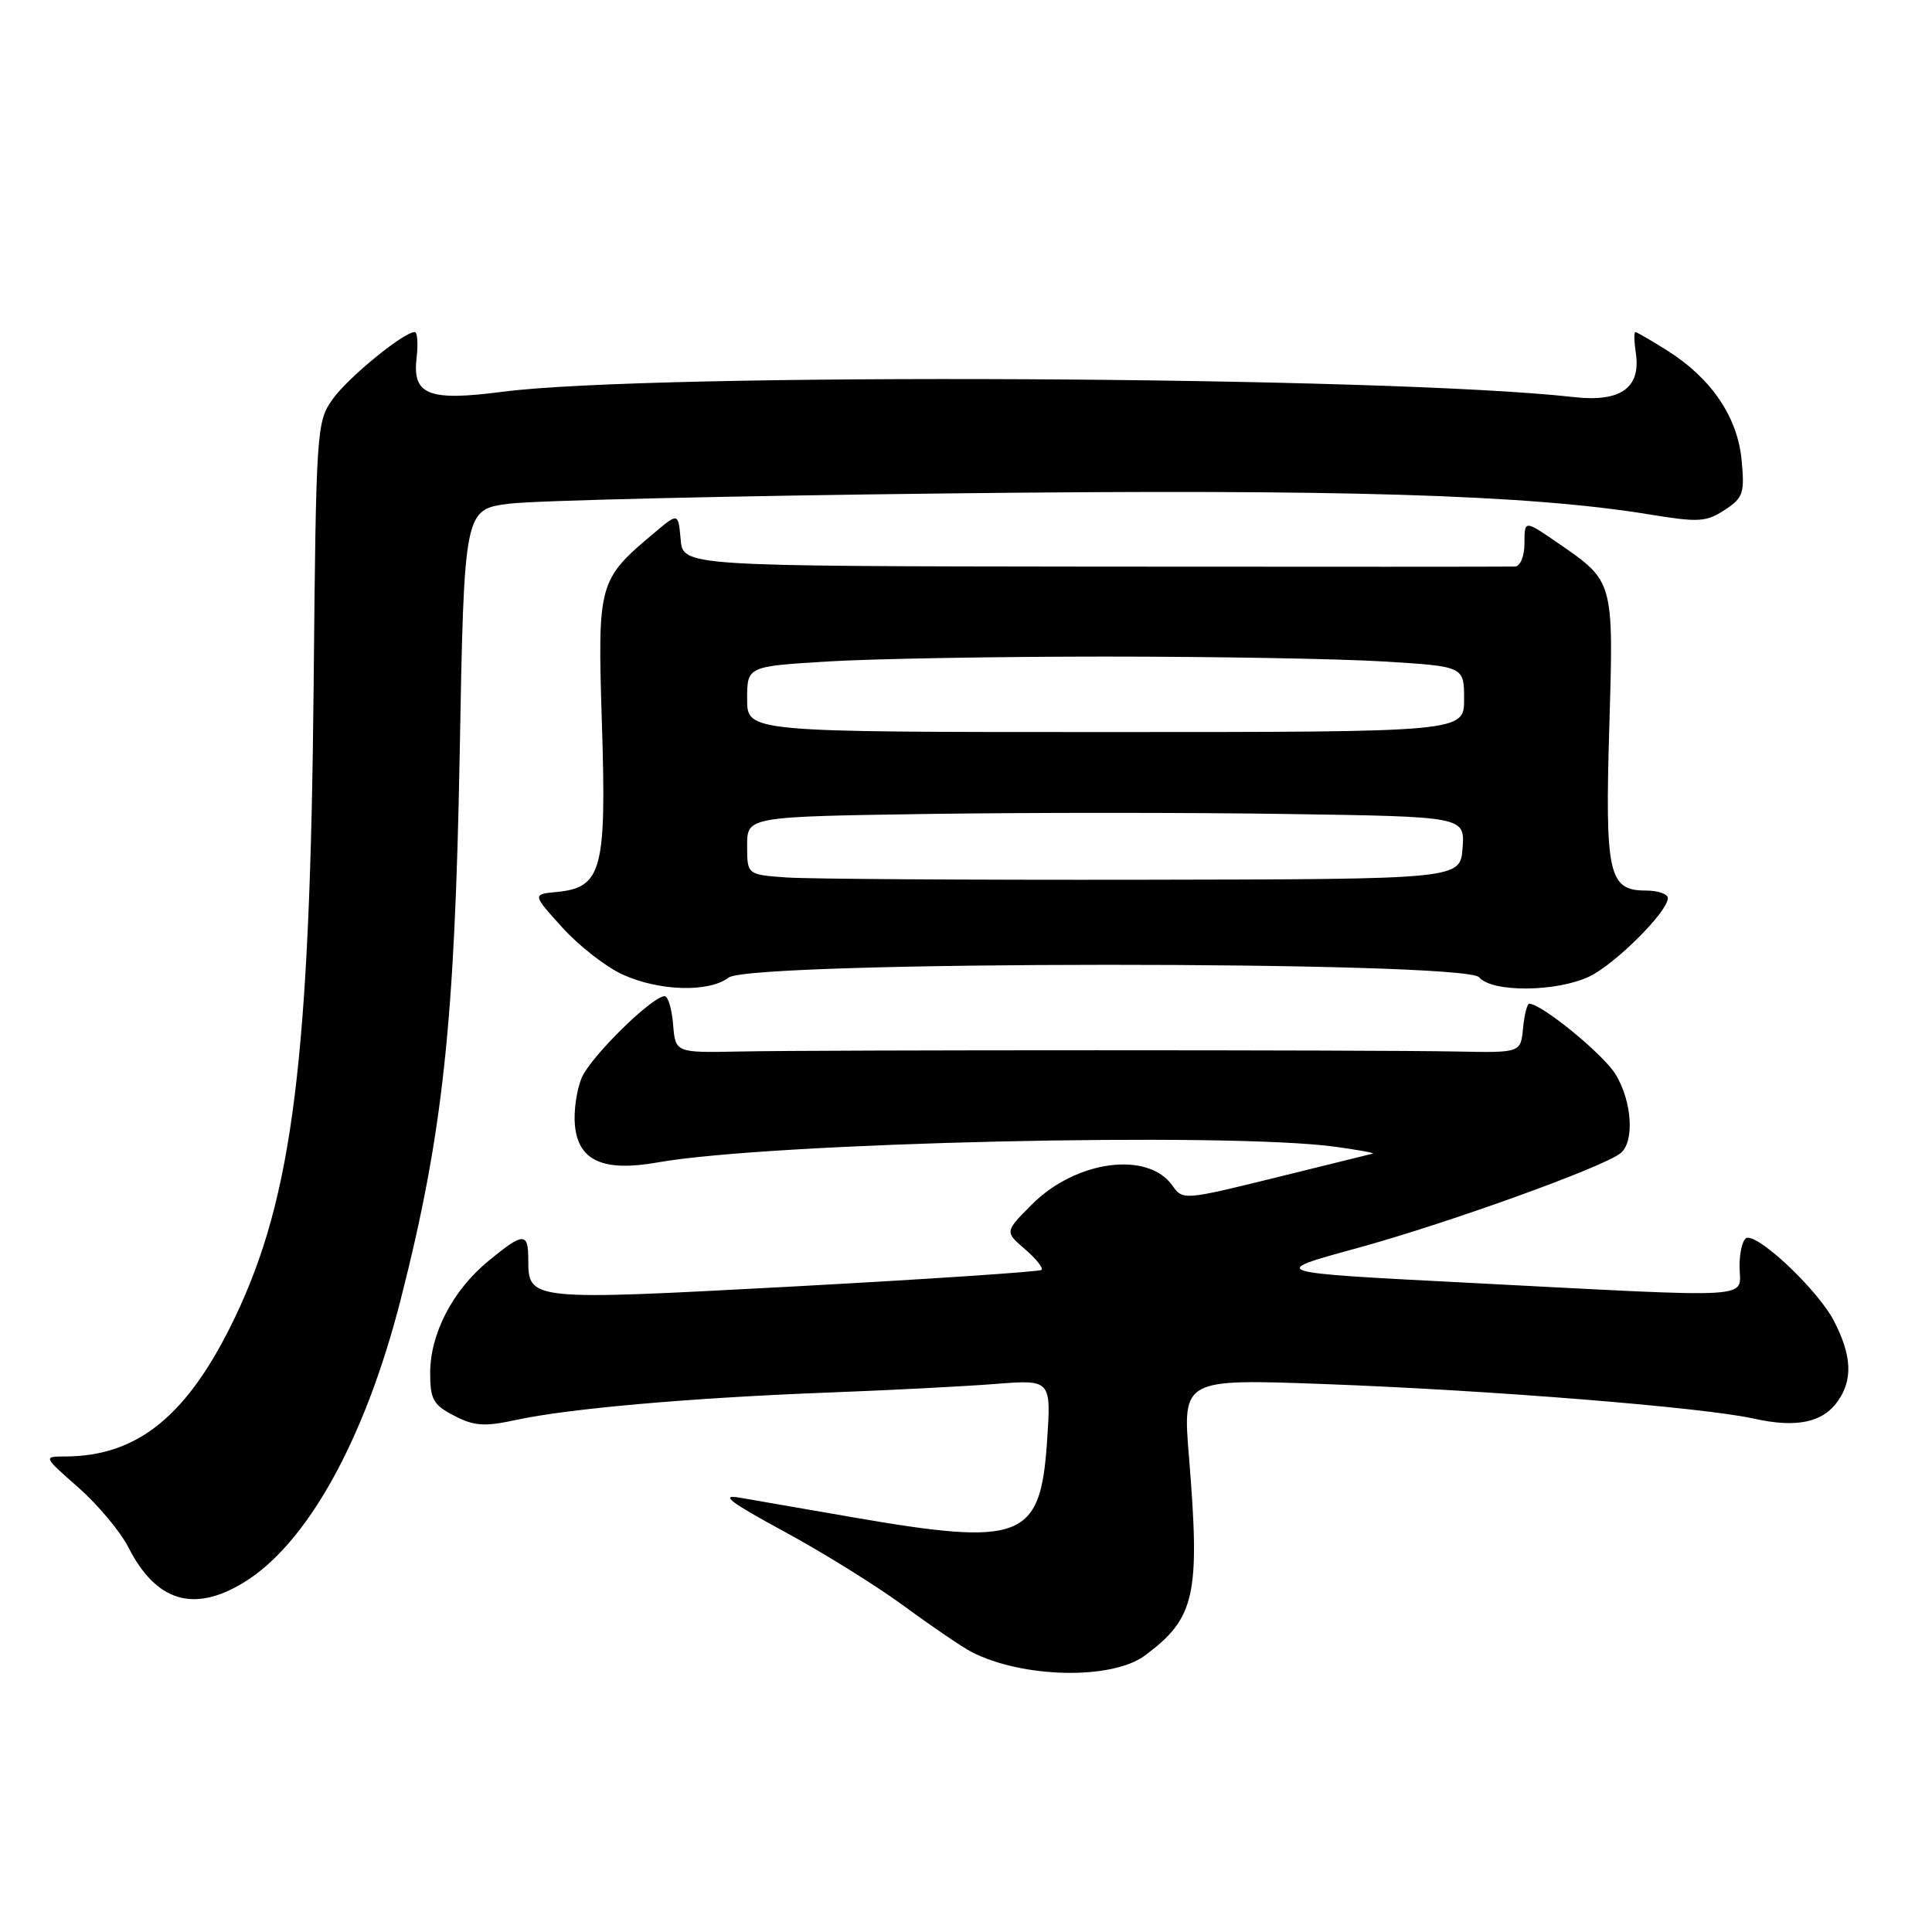 <?xml version="1.0" encoding="UTF-8" standalone="no"?>
<!DOCTYPE svg PUBLIC "-//W3C//DTD SVG 1.1//EN" "http://www.w3.org/Graphics/SVG/1.1/DTD/svg11.dtd" >
<svg xmlns="http://www.w3.org/2000/svg" xmlns:xlink="http://www.w3.org/1999/xlink" version="1.1" viewBox="0 0 256 256">
 <g >
 <path fill="currentColor"
d=" M 151.73 219.35 C 158.38 214.39 159.04 211.37 157.55 193.10 C 156.69 182.70 156.69 182.70 175.60 183.40 C 197.50 184.21 225.74 186.48 232.43 187.98 C 238.01 189.23 241.54 188.50 243.52 185.66 C 245.52 182.81 245.38 179.66 243.03 175.07 C 241.07 171.22 233.59 164.00 231.57 164.00 C 230.98 164.00 230.50 165.69 230.50 167.75 C 230.50 172.20 233.82 172.00 194.26 169.96 C 168.02 168.61 168.02 168.61 179.76 165.40 C 191.78 162.11 212.51 154.64 214.75 152.79 C 216.60 151.26 216.26 145.94 214.07 142.35 C 212.45 139.69 204.26 133.00 202.63 133.00 C 202.35 133.00 201.99 134.46 201.81 136.25 C 201.50 139.50 201.50 139.50 193.00 139.33 C 181.68 139.11 108.76 139.11 98.00 139.33 C 89.50 139.50 89.50 139.50 89.19 135.75 C 89.02 133.69 88.52 132.00 88.08 132.00 C 86.41 132.00 78.22 140.06 77.06 142.85 C 76.40 144.45 76.00 147.28 76.18 149.12 C 76.63 153.82 79.94 155.30 87.12 154.03 C 102.06 151.38 162.72 149.98 177.00 151.96 C 180.03 152.38 182.23 152.78 181.90 152.86 C 181.56 152.94 175.77 154.37 169.02 156.04 C 156.92 159.03 156.72 159.04 155.37 157.12 C 152.12 152.48 142.59 153.74 136.74 159.59 C 133.13 163.21 133.13 163.21 135.81 165.52 C 137.29 166.79 138.28 168.03 138.00 168.27 C 137.72 168.51 122.98 169.50 105.22 170.46 C 70.08 172.35 70.00 172.35 70.00 166.88 C 70.00 163.25 69.34 163.27 64.70 167.10 C 59.98 170.98 57.00 176.73 57.00 181.93 C 57.00 185.43 57.41 186.16 60.18 187.59 C 62.84 188.97 64.19 189.06 68.43 188.14 C 75.36 186.64 91.53 185.22 109.50 184.53 C 117.75 184.22 127.83 183.70 131.90 183.38 C 139.30 182.80 139.30 182.80 138.73 191.13 C 137.85 203.99 135.38 204.93 112.84 201.02 C 106.56 199.93 99.87 198.77 97.96 198.44 C 95.35 197.99 96.79 199.08 103.86 202.91 C 109.01 205.70 116.21 210.17 119.86 212.86 C 123.51 215.54 127.49 218.24 128.69 218.87 C 135.46 222.38 147.34 222.63 151.73 219.35 Z  M 32.25 209.72 C 40.66 204.63 48.35 190.79 53.09 172.21 C 58.68 150.30 60.26 135.64 60.91 100.00 C 61.50 67.50 61.50 67.50 67.50 66.74 C 70.80 66.32 96.96 65.70 125.63 65.38 C 177.52 64.78 202.50 65.53 218.65 68.18 C 225.05 69.23 226.09 69.17 228.52 67.58 C 230.99 65.96 231.19 65.37 230.77 60.94 C 230.22 55.23 226.76 50.14 220.94 46.46 C 218.79 45.11 216.88 44.00 216.69 44.00 C 216.50 44.00 216.53 45.28 216.76 46.84 C 217.43 51.40 214.73 53.31 208.58 52.62 C 183.76 49.82 86.35 49.34 66.62 51.91 C 56.76 53.19 54.62 52.35 55.20 47.41 C 55.42 45.54 55.31 44.00 54.95 44.00 C 53.49 44.00 46.11 50.03 44.08 52.89 C 41.95 55.88 41.88 56.85 41.56 90.73 C 41.09 140.17 38.80 158.55 31.13 174.57 C 24.92 187.54 18.28 192.98 8.61 192.99 C 5.72 193.00 5.72 193.00 10.40 197.12 C 12.98 199.39 15.96 202.96 17.03 205.06 C 20.68 212.21 25.63 213.73 32.25 209.72 Z  M 96.56 129.53 C 99.51 127.30 194.15 127.27 196.00 129.50 C 197.68 131.52 206.23 131.46 210.58 129.40 C 214.02 127.76 221.00 120.80 221.00 119.00 C 221.00 118.45 219.67 118.00 218.04 118.00 C 213.15 118.00 212.66 115.78 213.24 96.36 C 213.82 76.91 213.87 77.07 206.46 71.97 C 202.00 68.90 202.00 68.90 202.00 71.95 C 202.00 73.69 201.46 75.03 200.75 75.07 C 200.06 75.10 174.98 75.11 145.00 75.08 C 90.50 75.02 90.50 75.02 90.19 71.48 C 89.87 67.93 89.87 67.93 86.69 70.61 C 79.25 76.86 79.17 77.19 79.76 96.00 C 80.37 115.29 79.74 117.61 73.79 118.19 C 70.53 118.50 70.53 118.50 74.52 122.91 C 76.71 125.33 80.30 128.13 82.50 129.13 C 87.35 131.34 93.92 131.53 96.56 129.53 Z  M 104.25 116.27 C 99.00 115.90 99.00 115.90 99.00 112.05 C 99.00 108.21 99.00 108.21 123.13 107.85 C 136.40 107.66 157.80 107.66 170.68 107.86 C 194.10 108.21 194.10 108.21 193.80 112.36 C 193.50 116.50 193.50 116.50 151.50 116.57 C 128.40 116.61 107.14 116.47 104.25 116.27 Z  M 99.00 92.65 C 99.00 88.30 99.00 88.30 109.66 87.65 C 115.52 87.29 132.10 87.00 146.50 87.00 C 160.90 87.00 177.48 87.29 183.34 87.65 C 194.00 88.30 194.00 88.30 194.00 92.65 C 194.00 97.00 194.00 97.00 146.50 97.00 C 99.00 97.00 99.00 97.00 99.00 92.65 Z "/>
</g>
</svg>